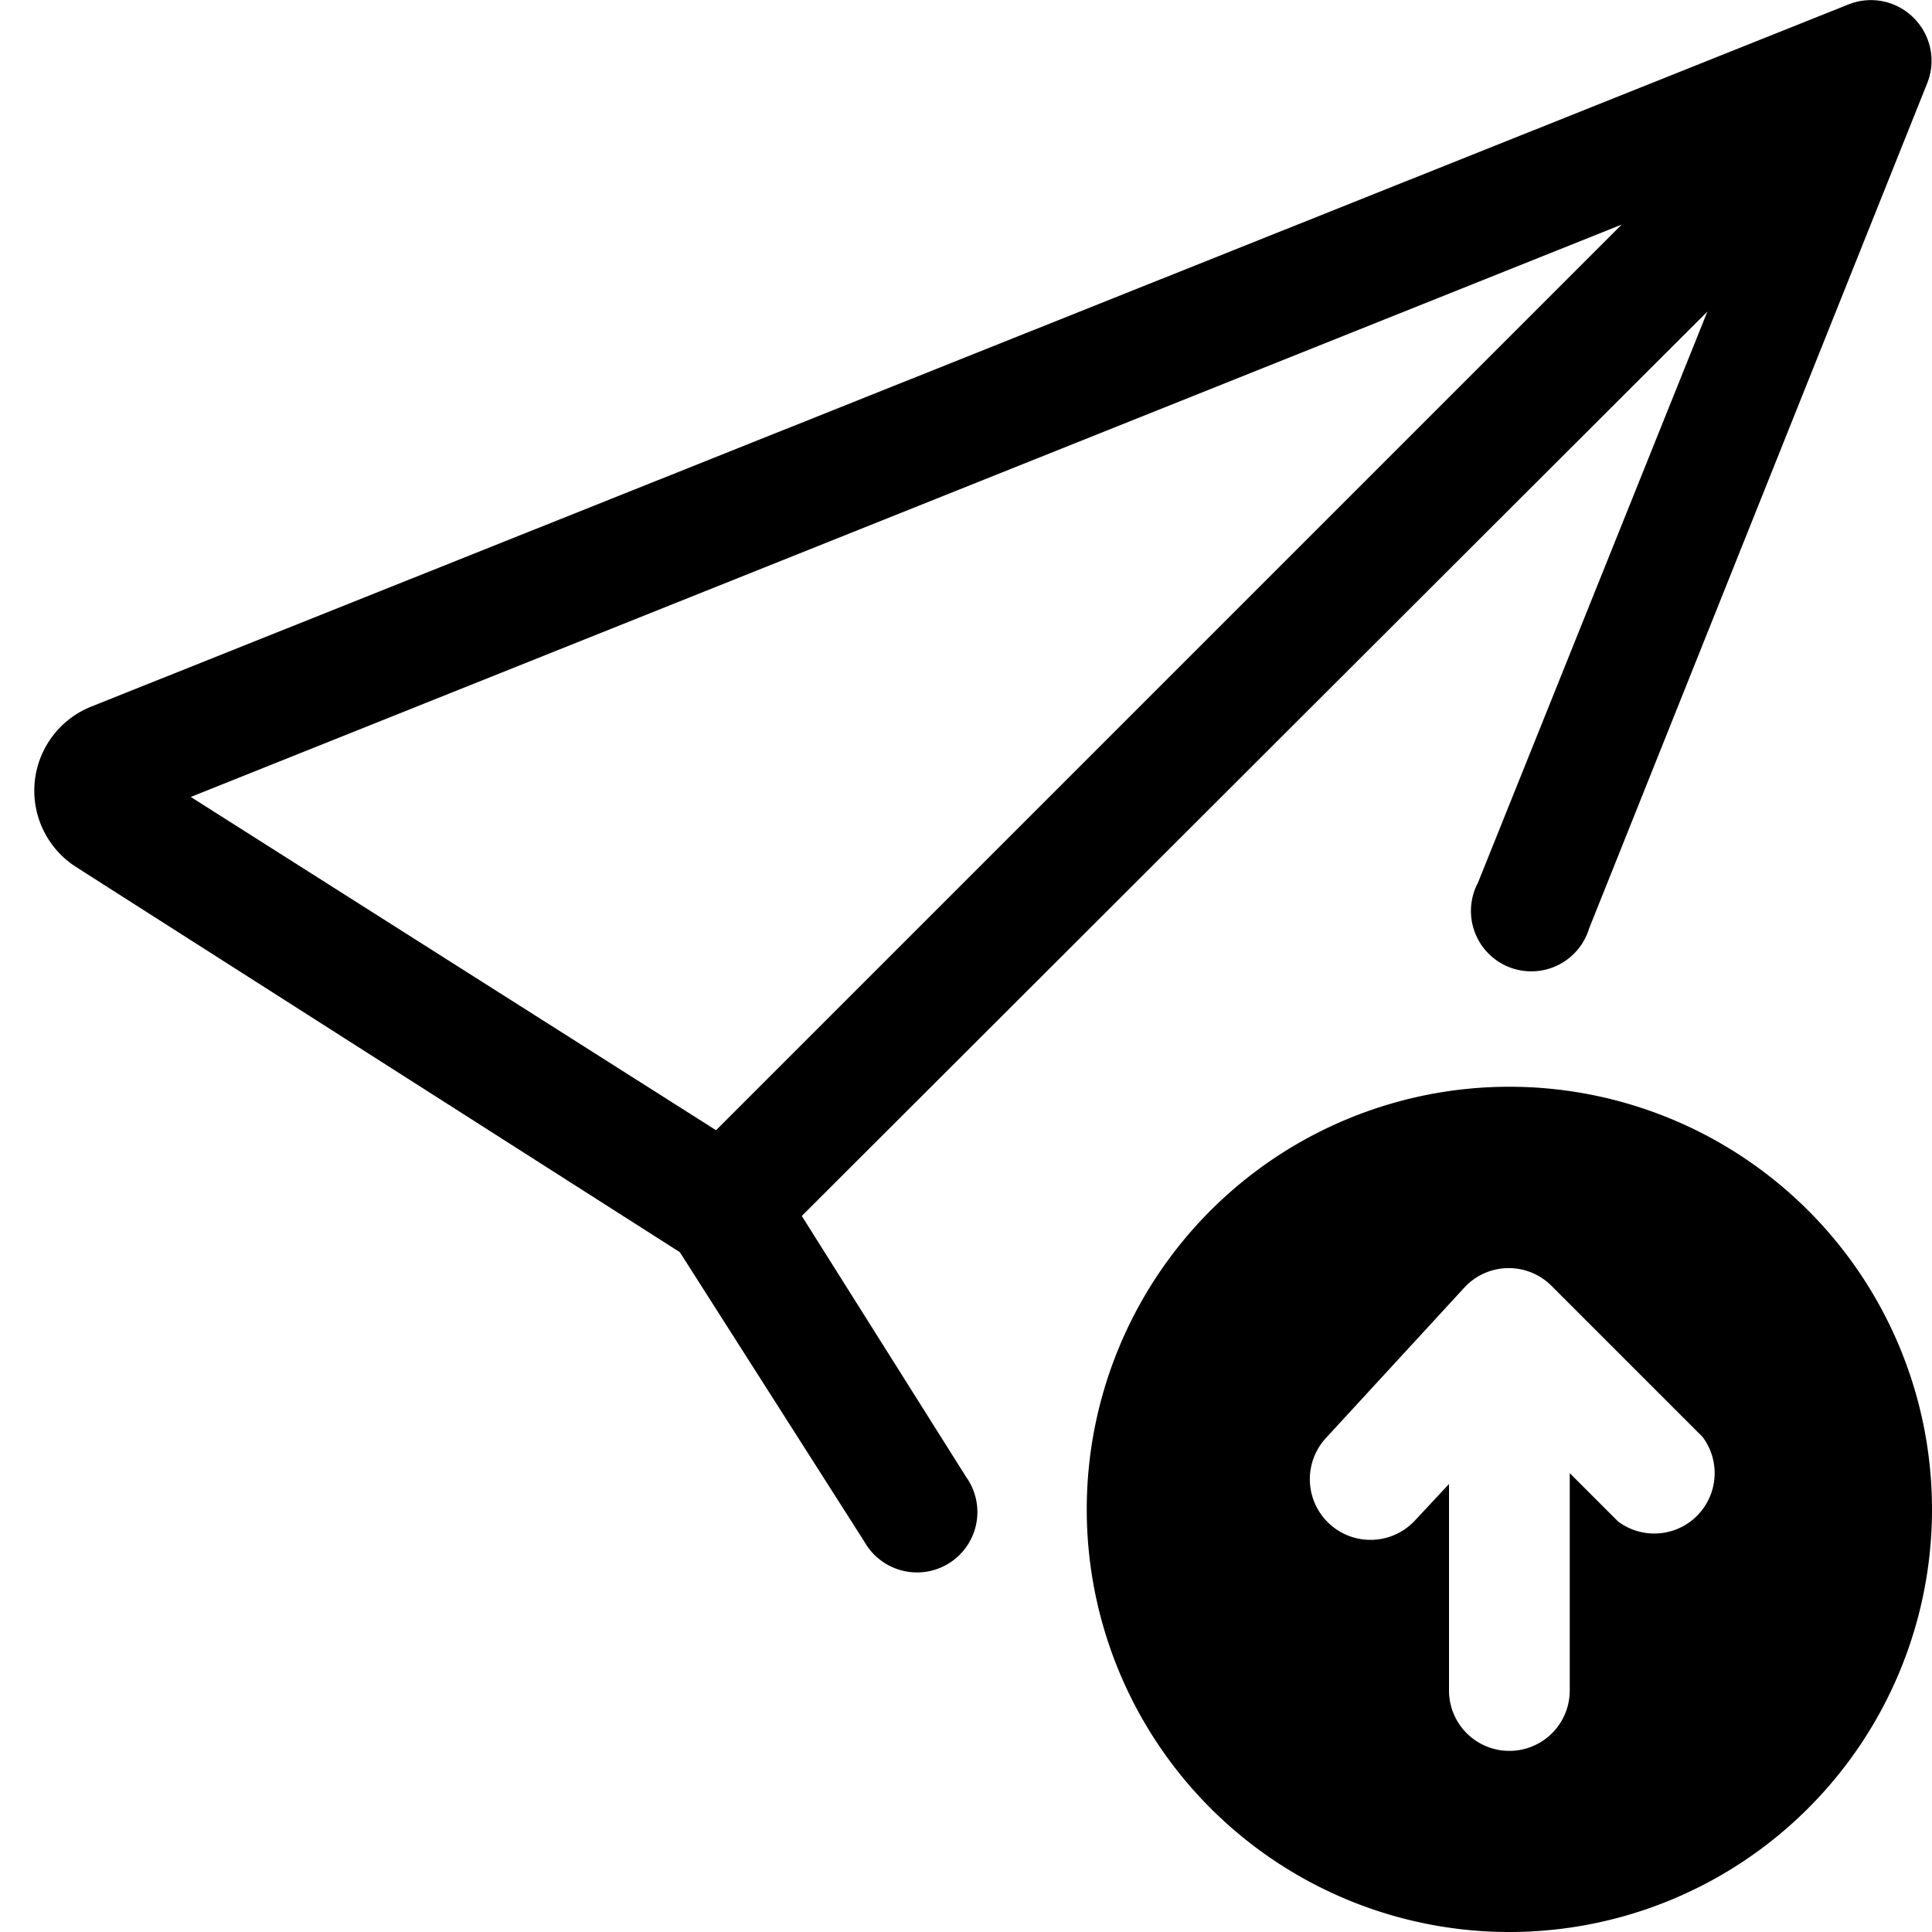 <svg xmlns="http://www.w3.org/2000/svg" width="16" height="16" viewBox="0 0 16 16" id="icon"><path fill-rule="evenodd" d="M15.85.15a.5.5 0 0 1 .11.54l-2.8 7a.5.5 0 1 1-.92-.38l1.9-4.73-7.5 7.49L8 12.23a.5.5 0 1 1-.84.54l-1.53-2.4-5-3.19a.75.75 0 0 1 .13-1.33L15.3.04a.5.5 0 0 1 .54.1M5.93 9.36l7.5-7.5L1.58 6.6z"/><path fill-rule="evenodd" d="M12.5 16a3.5 3.5 0 1 0 0-7 3.5 3.5 0 0 0 0 7m.35-5.35a.5.5 0 0 0-.72.01l-1.15 1.25a.5.5 0 1 0 .74.68l.28-.3V14a.5.5 0 0 0 1 0v-1.8l.4.4a.5.5 0 0 0 .7-.7z"/></svg>